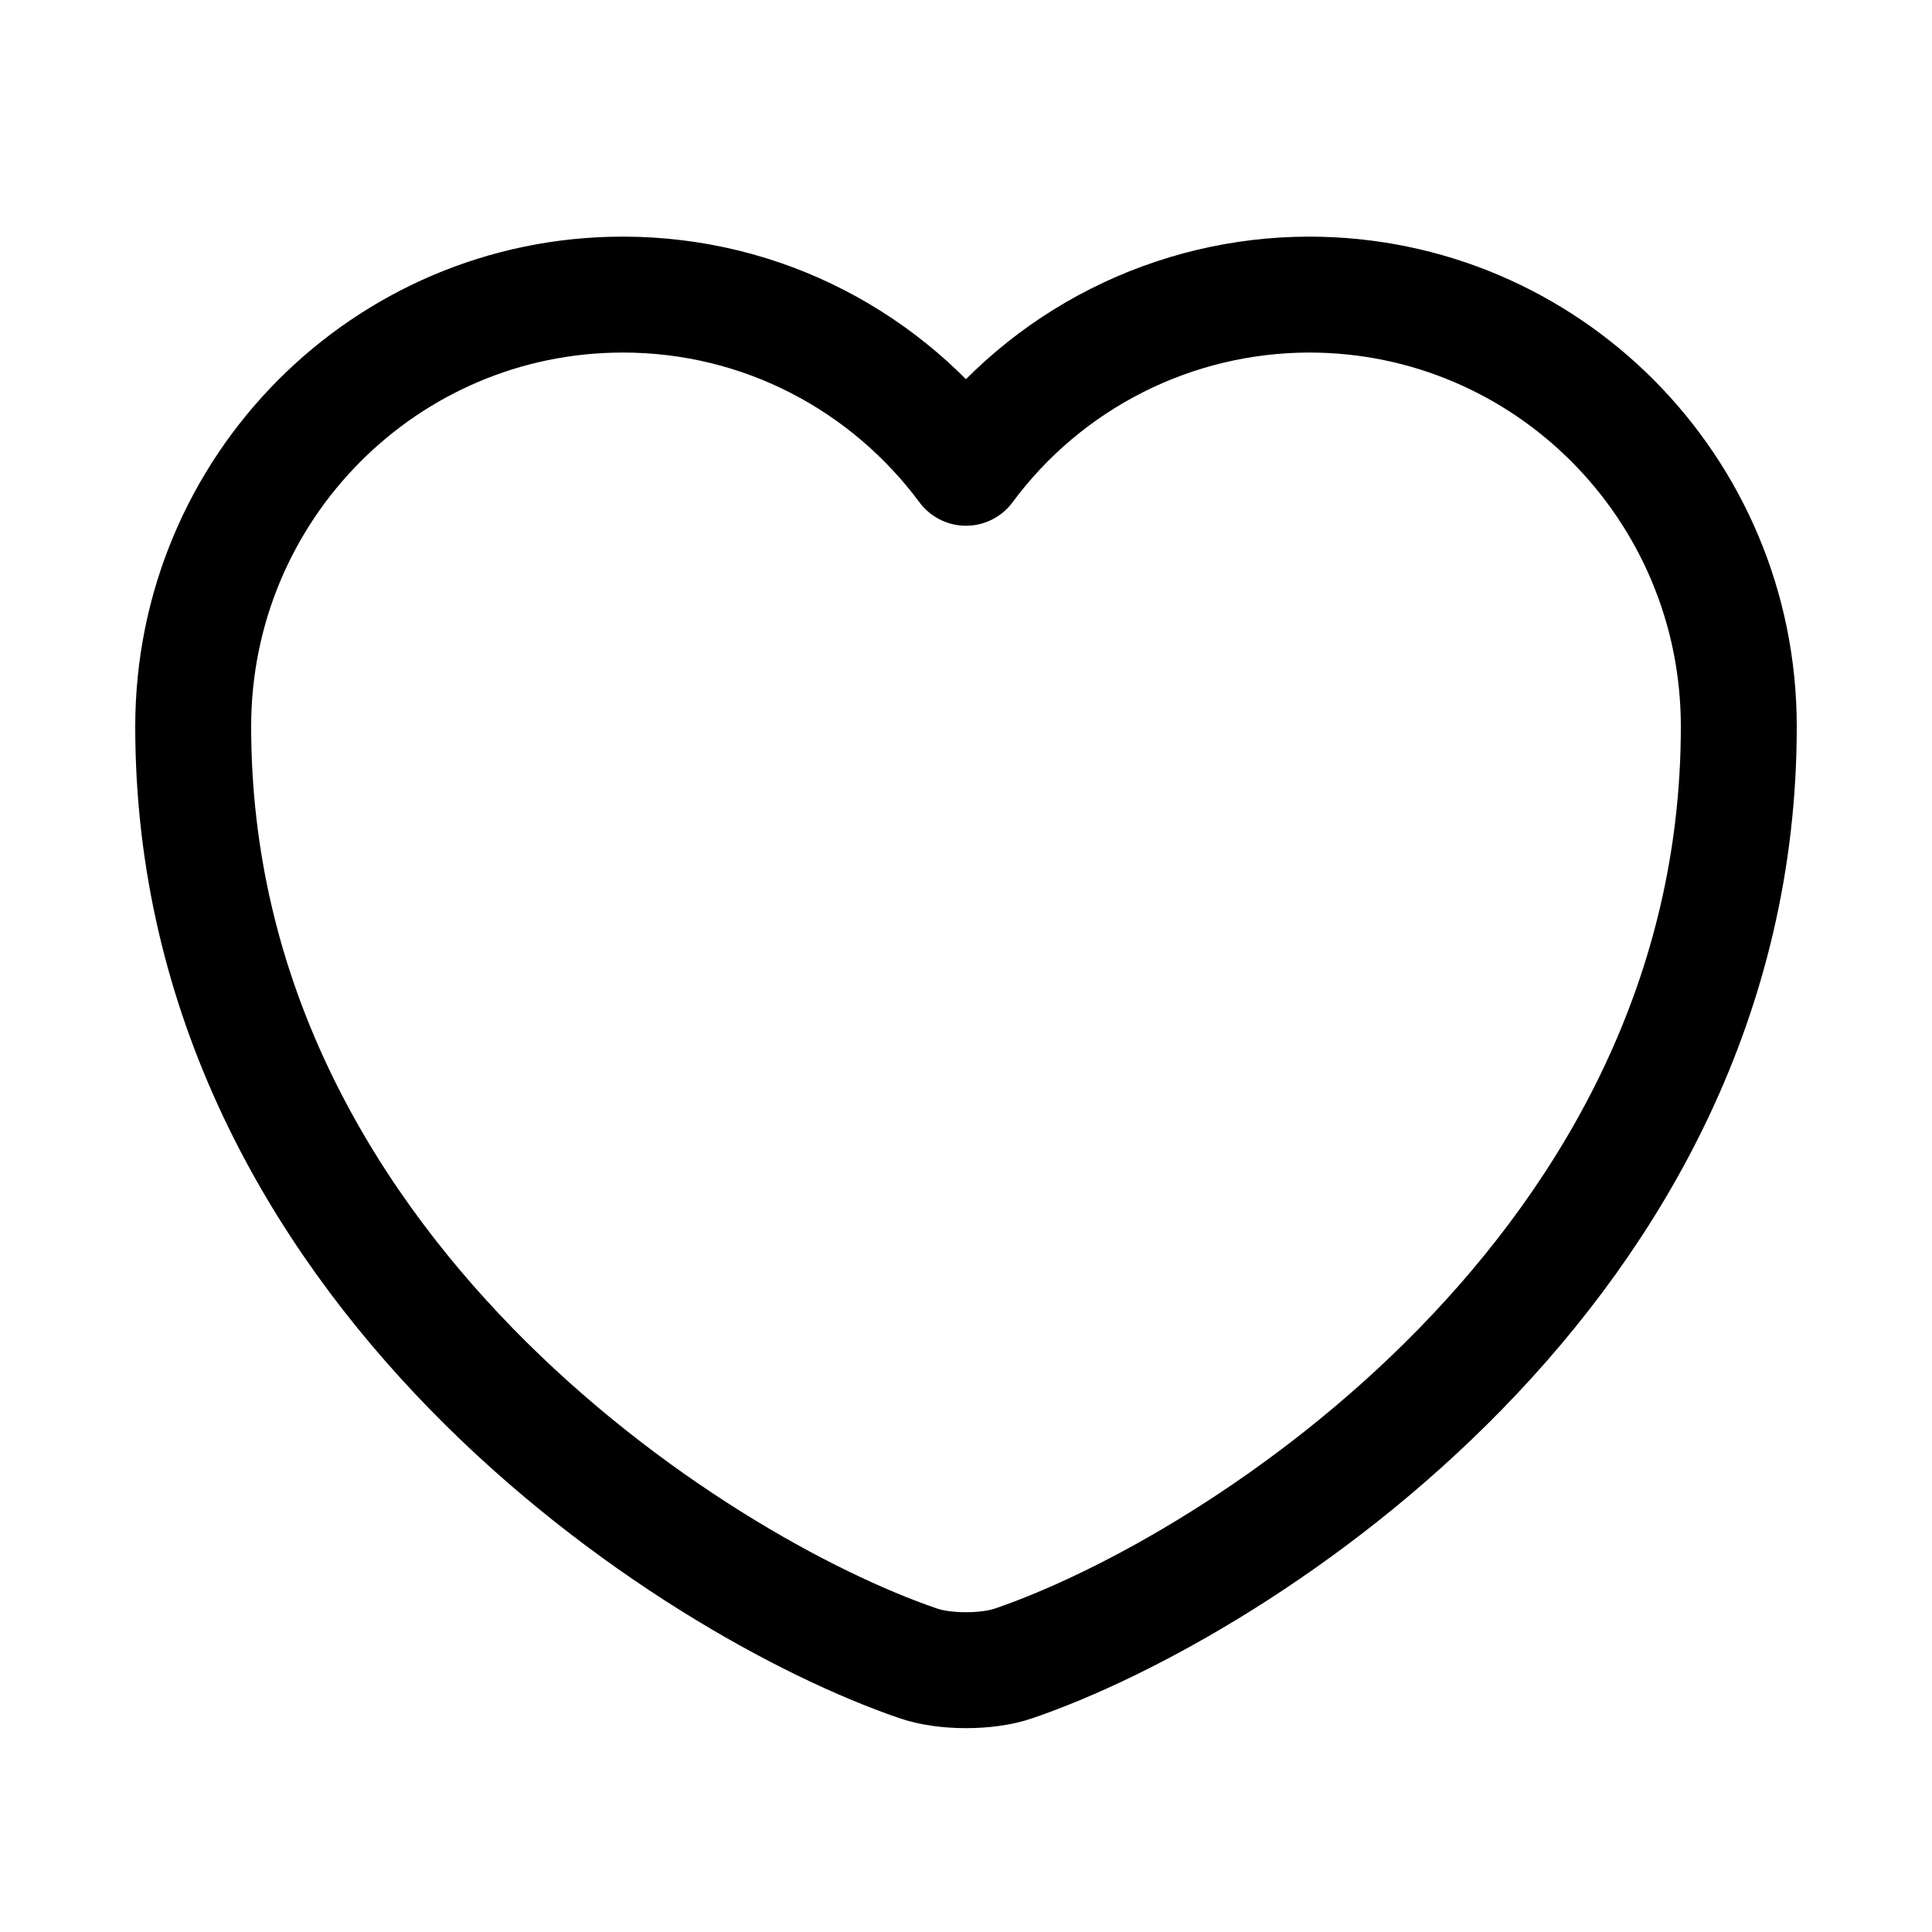 <svg width="25" height="25" viewBox="0 0 25 25" fill="none" xmlns="http://www.w3.org/2000/svg">
<g id="Iconsax">
<path id="Vector" d="M13.12 21.523C12.78 21.642 12.22 21.642 11.88 21.523C8.98 20.532 2.5 16.402 2.5 9.402C2.5 6.312 4.99 3.812 8.06 3.812C9.88 3.812 11.49 4.692 12.5 6.053C13.014 5.358 13.683 4.794 14.454 4.405C15.225 4.016 16.076 3.813 16.94 3.812C20.01 3.812 22.5 6.312 22.5 9.402C22.5 16.402 16.02 20.532 13.12 21.523Z" stroke="black" stroke-width="1.5" stroke-linecap="round" stroke-linejoin="round"/>
</g>
</svg>
